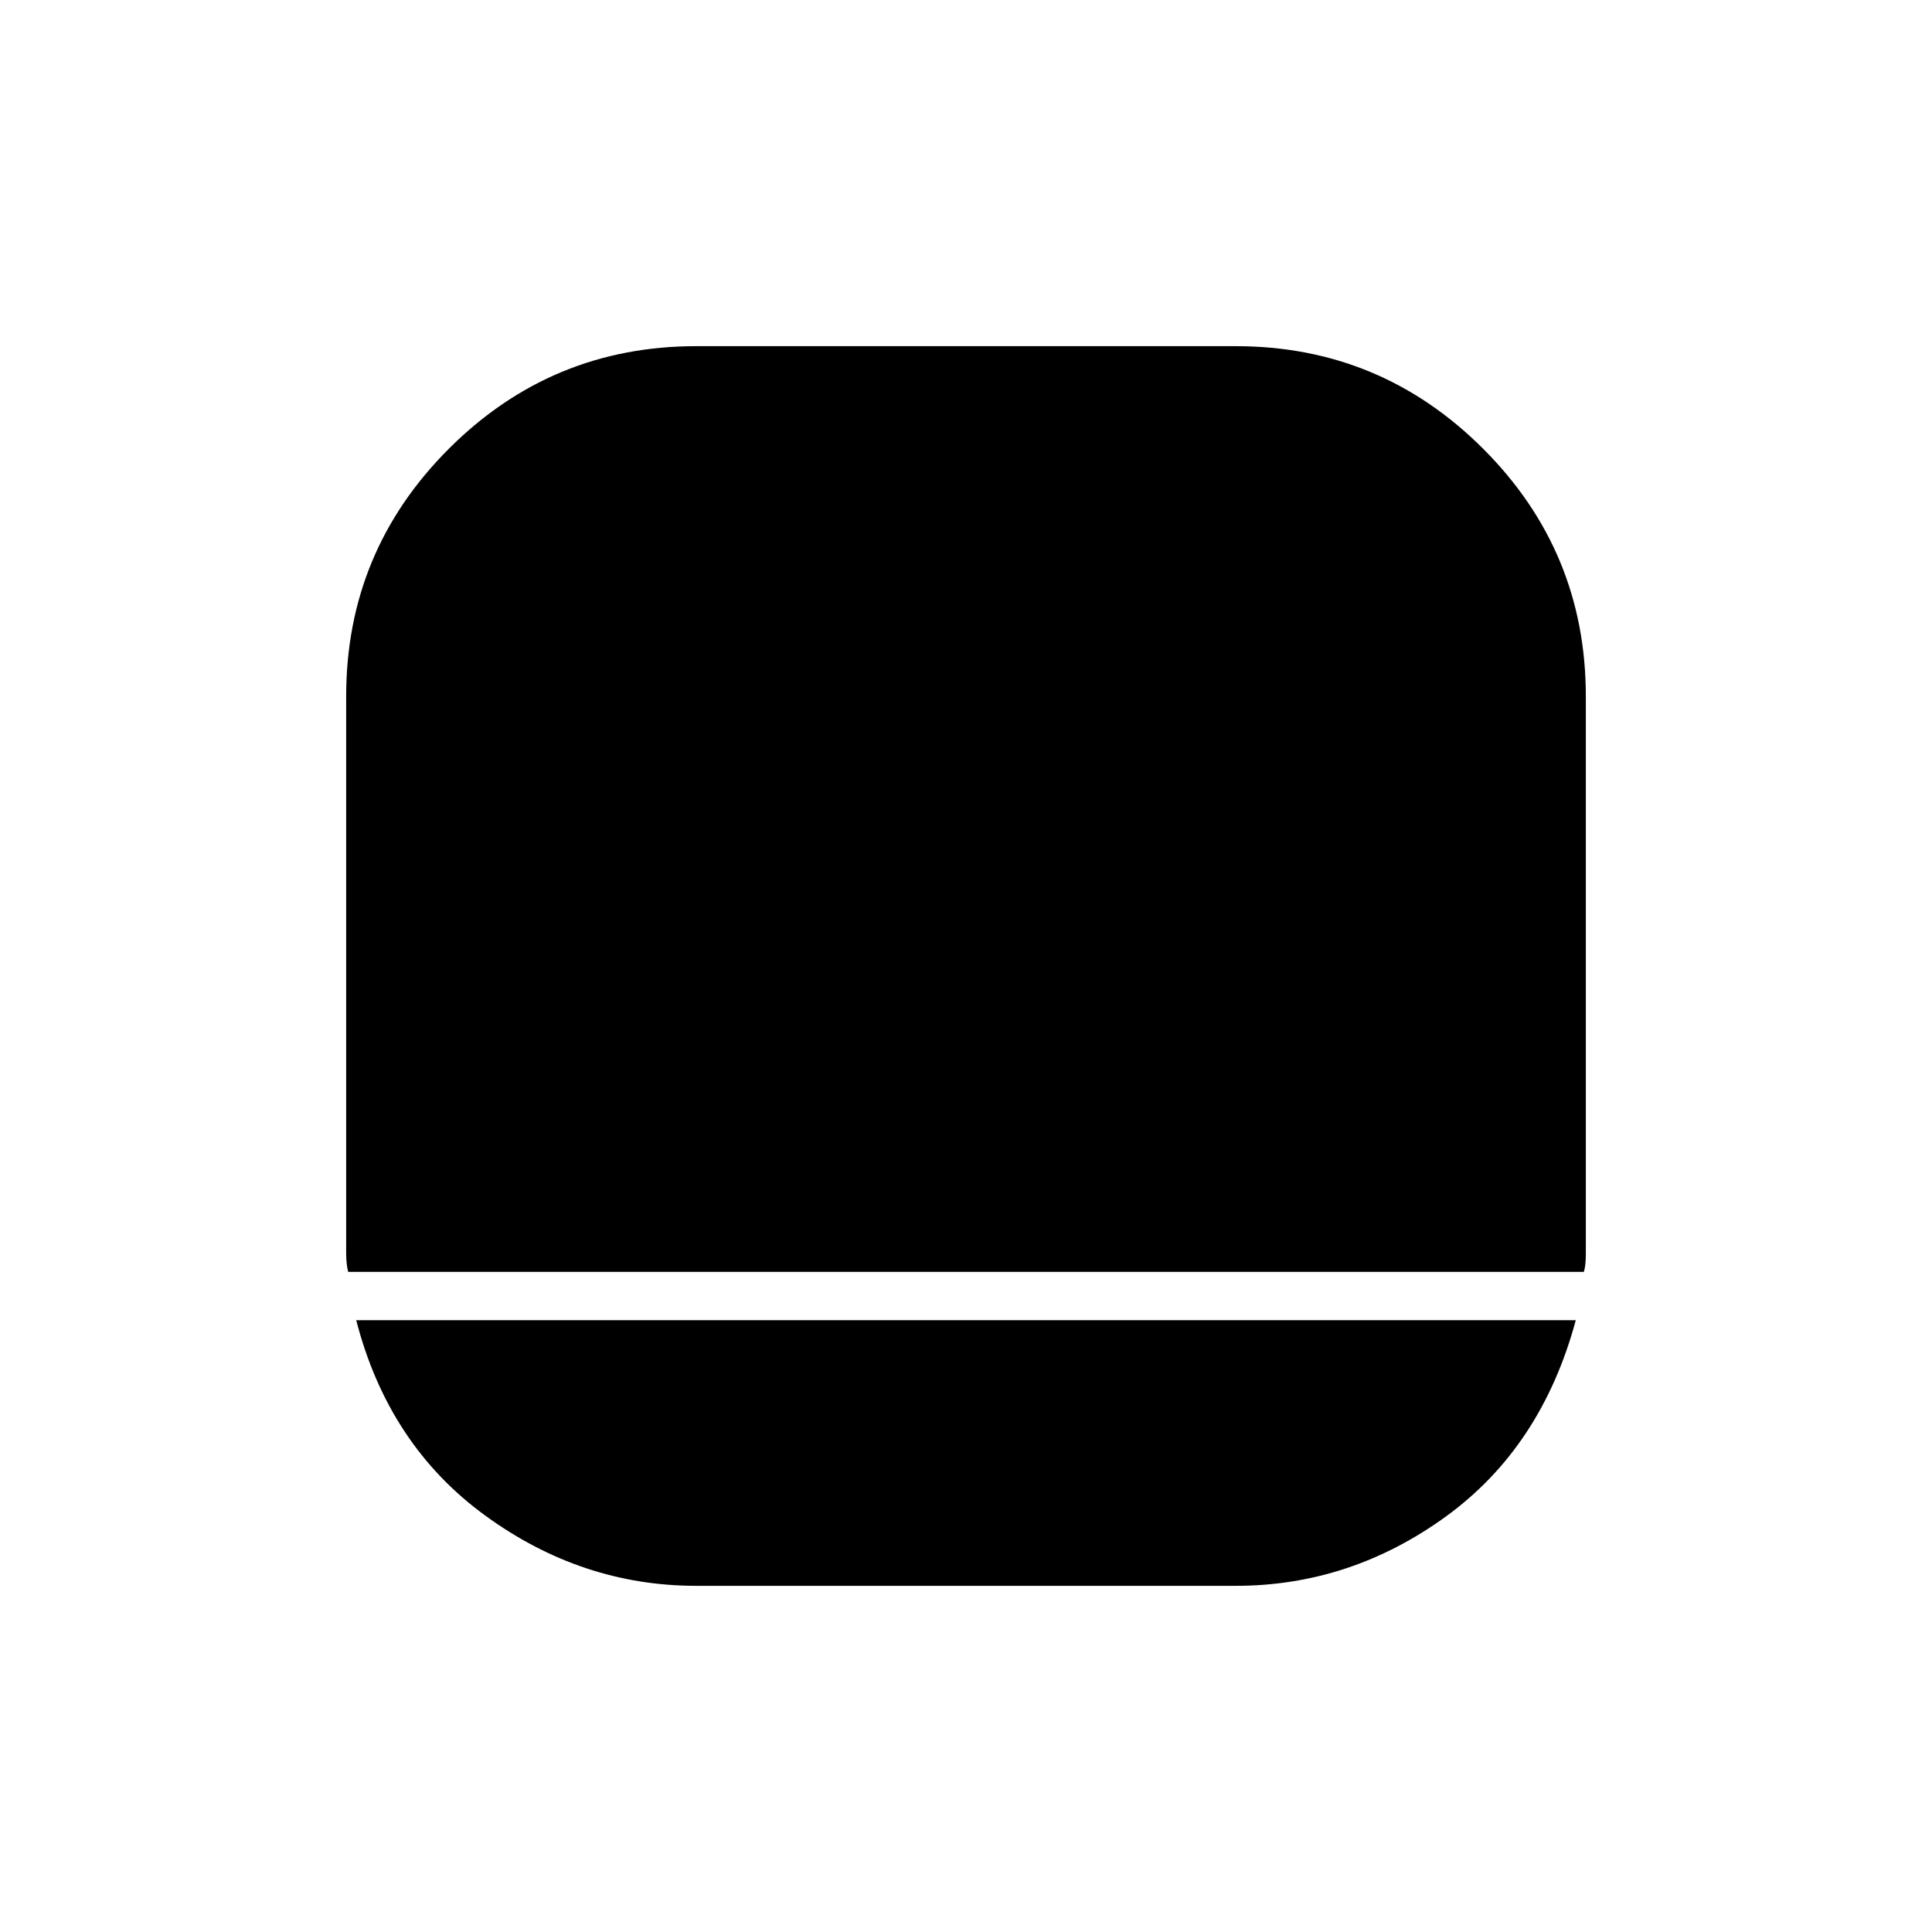 <svg xmlns="http://www.w3.org/2000/svg" height="40" width="40"><path d="M14.417 32.833Q12.042 32.833 10.042 31.375Q8.042 29.917 7.375 27.333H32.625Q31.917 29.958 29.938 31.396Q27.958 32.833 25.583 32.833ZM7.208 26.333Q7.167 26.167 7.167 25.938Q7.167 25.708 7.167 25.583V14.417Q7.167 11.417 9.292 9.292Q11.417 7.167 14.417 7.167H25.583Q28.583 7.167 30.708 9.292Q32.833 11.417 32.833 14.417V25.583Q32.833 25.708 32.833 25.958Q32.833 26.208 32.792 26.333Z"/></svg>